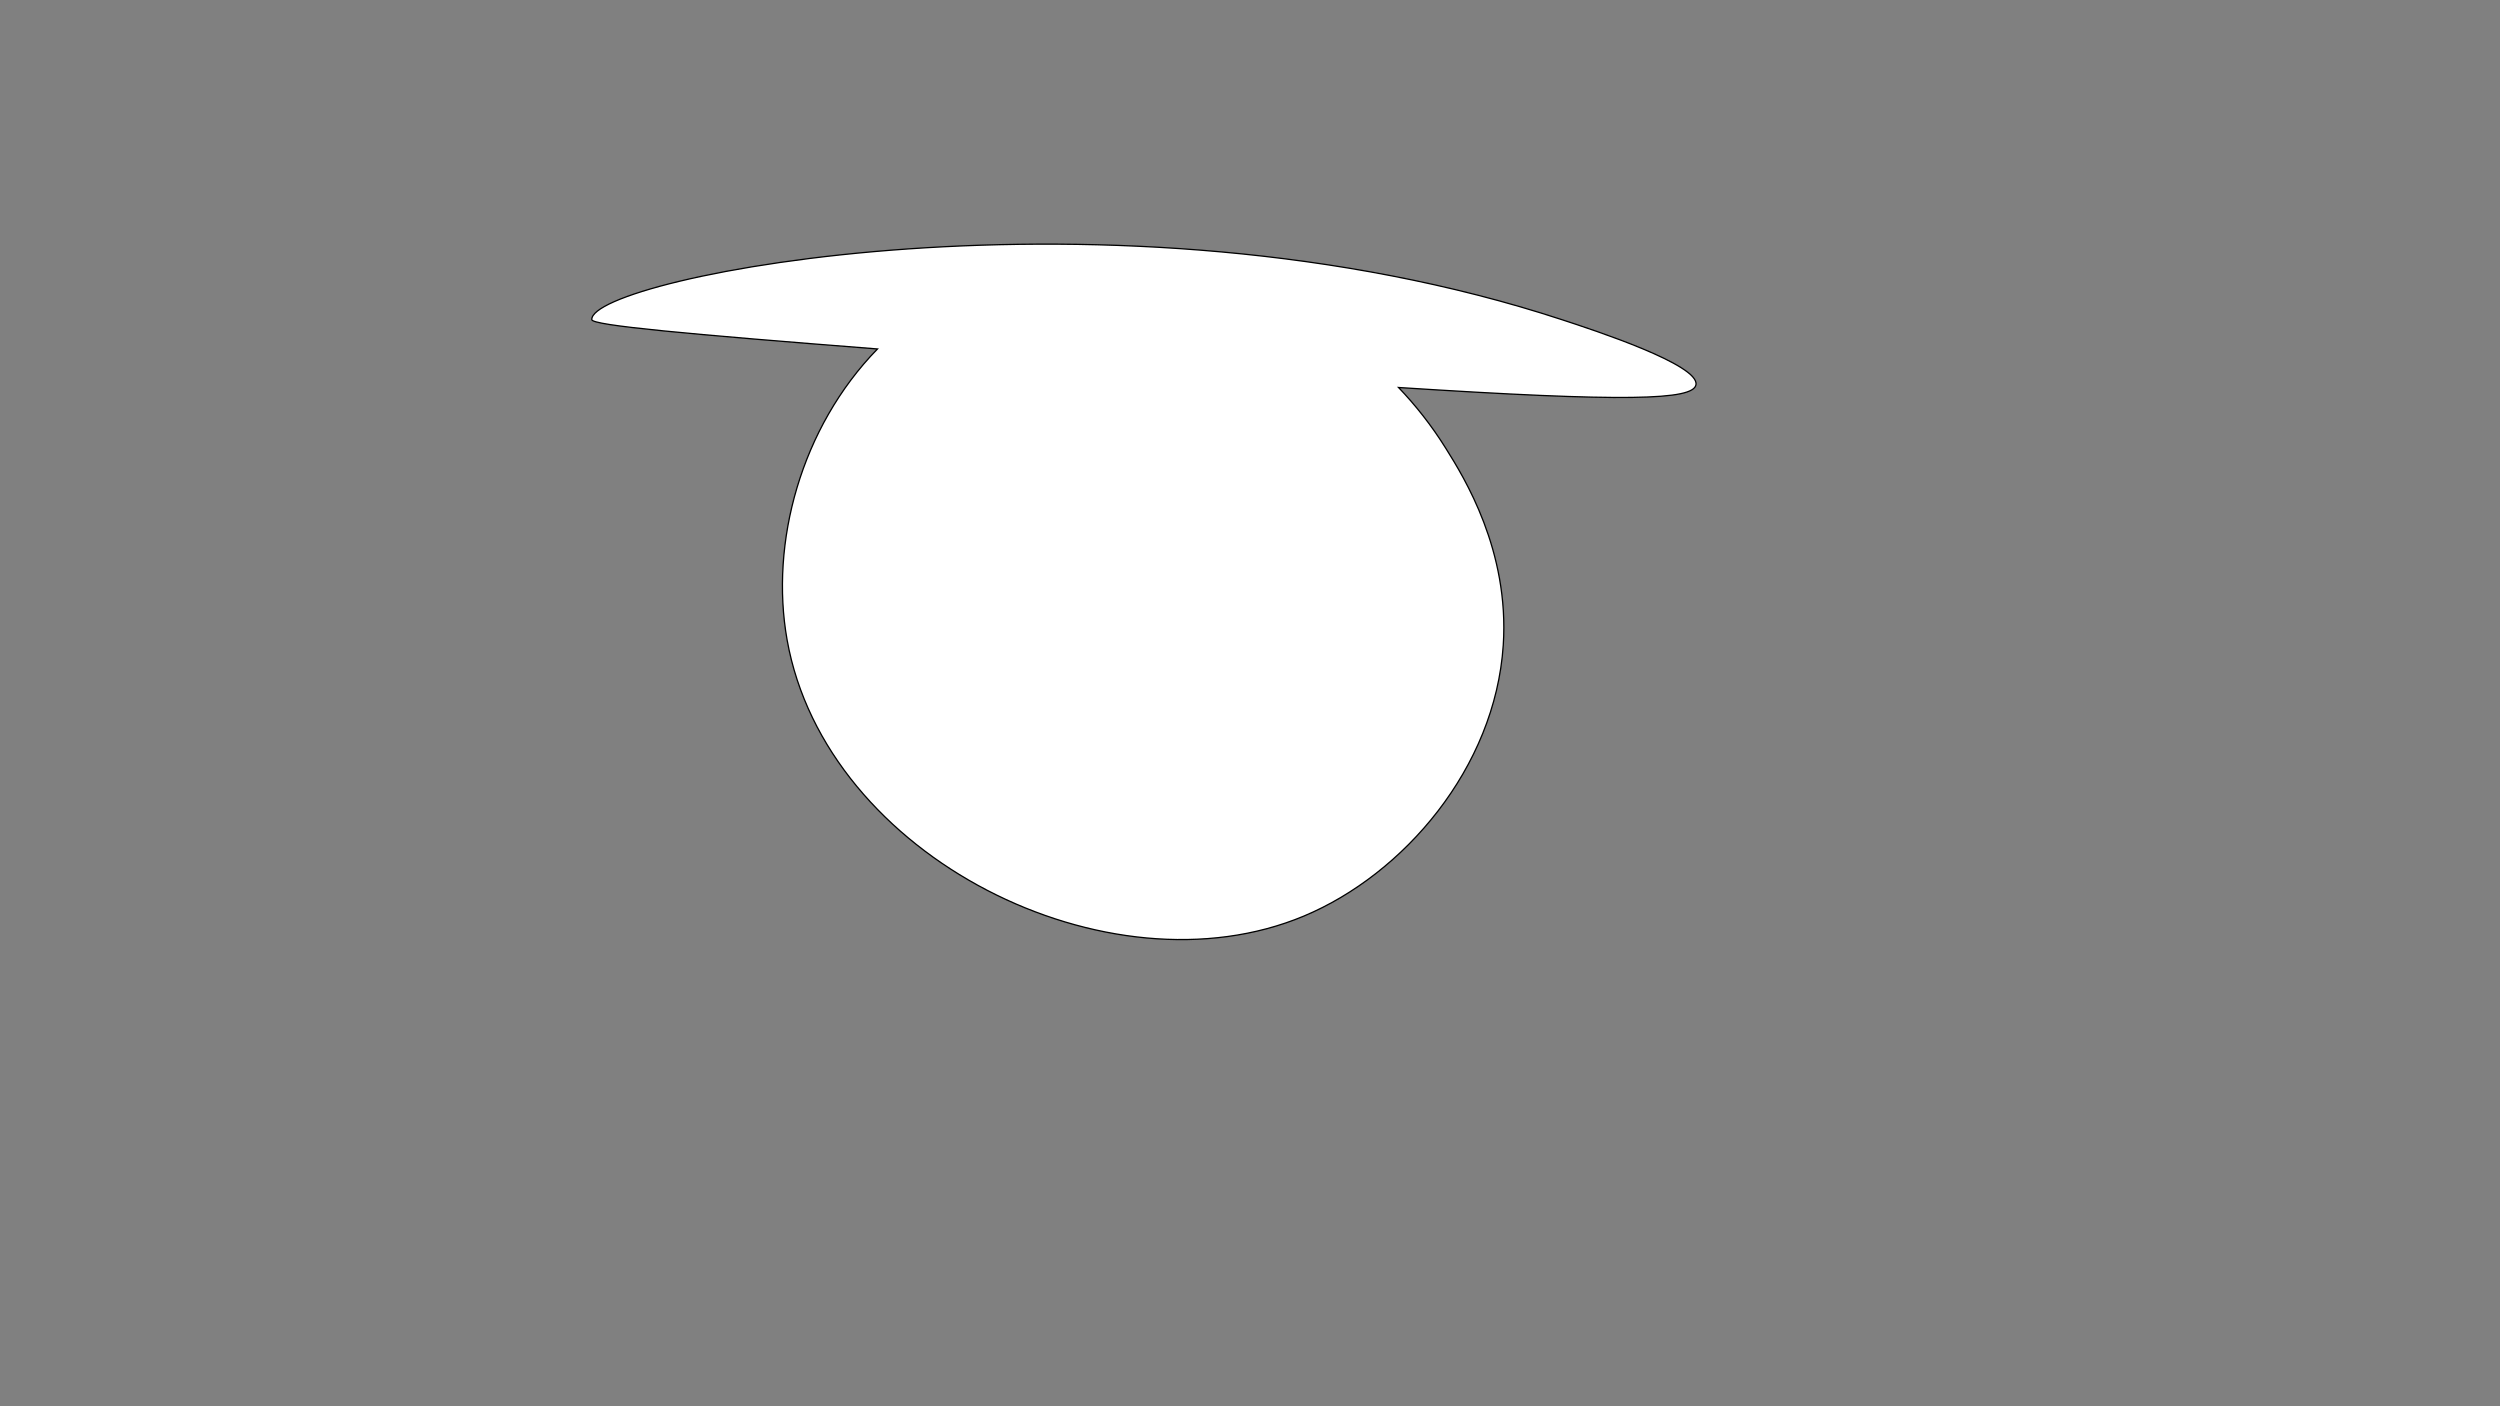 <?xml version="1.0" encoding="utf-8"?>
<!-- Generator: Adobe Illustrator 26.5.0, SVG Export Plug-In . SVG Version: 6.00 Build 0)  -->
<svg version="1.1" id="图层_1" xmlns="http://www.w3.org/2000/svg" xmlns:xlink="http://www.w3.org/1999/xlink" x="0px" y="0px"
	 viewBox="0 0 1920 1080" style="enable-background:new 0 0 1920 1080;" xml:space="preserve">
<rect x="0" y="0" width="1920" height="1080" fill="#808080" stroke="none"/>
<style type="text/css">
	.st0{fill:#FFFFFF;stroke:#000000;stroke-miterlimit:10;}
</style>
<path class="st0" d="M1302.5,295.5c-2.1,11.8-53.2,13.4-228.4,2.1c12.8,13.4,25.2,28.9,36.4,46.9c13.9,22.2,48.8,78.2,44,151
	c-6.2,94.3-76.4,175.9-153,208c-149.7,62.8-367.3-45-397-212c-13.3-74.6,10.5-163,69.4-223.5c-146-11.4-219.1-18.1-219.4-22.5
	c-1.8-32.4,401.8-112.5,745,0C1224.6,253.7,1305.3,280.2,1302.5,295.5z"/>
</svg>
